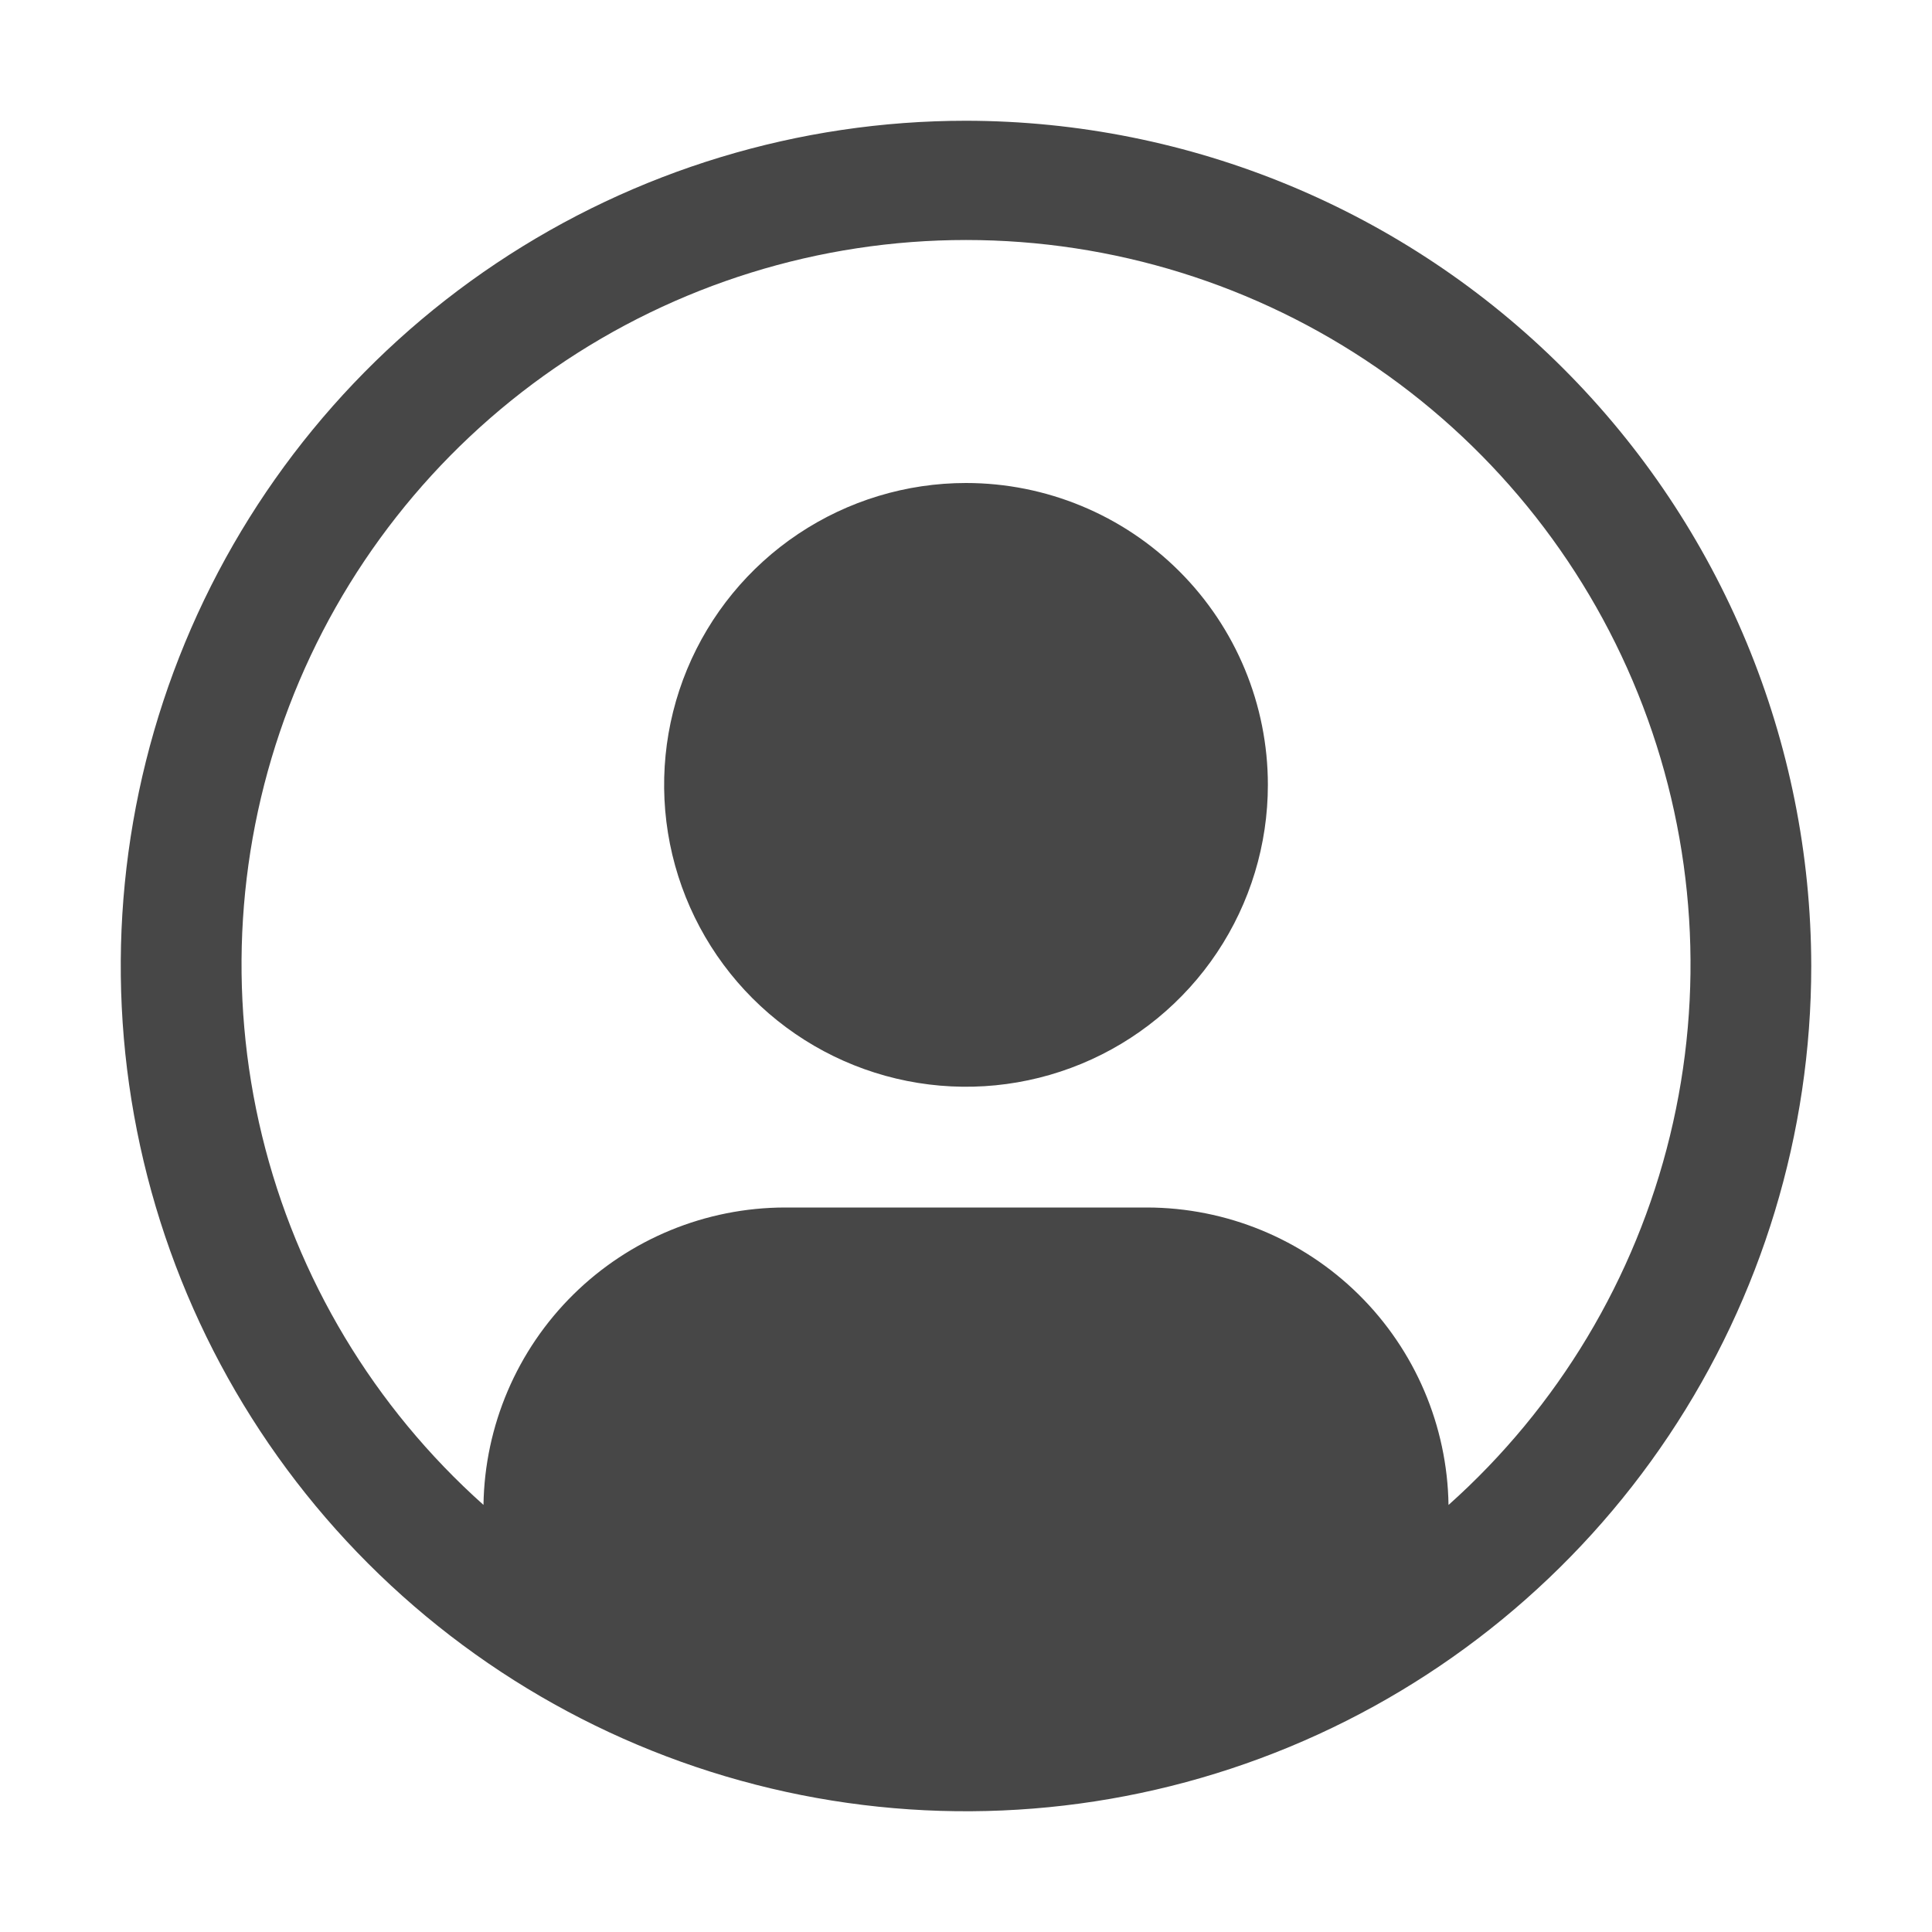 <svg width="80" height="80" viewBox="0 0 80 80" fill="none" xmlns="http://www.w3.org/2000/svg">
<path d="M40 20C37.528 20 35.111 20.733 33.055 22.107C31 23.48 29.398 25.432 28.451 27.716C27.505 30 27.258 32.514 27.74 34.939C28.223 37.363 29.413 39.591 31.161 41.339C32.909 43.087 35.137 44.278 37.561 44.76C39.986 45.242 42.499 44.995 44.784 44.048C47.068 43.102 49.02 41.5 50.393 39.445C51.767 37.389 52.5 34.972 52.5 32.5C52.5 29.185 51.183 26.005 48.839 23.661C46.495 21.317 43.315 20 40 20Z" fill="#474747"/>
<path d="M40 5C33.078 5 26.311 7.053 20.555 10.899C14.799 14.744 10.313 20.211 7.664 26.606C5.015 33.002 4.322 40.039 5.673 46.828C7.023 53.617 10.356 59.854 15.251 64.749C20.146 69.644 26.383 72.977 33.172 74.328C39.961 75.678 46.998 74.985 53.394 72.336C59.789 69.687 65.256 65.201 69.101 59.445C72.947 53.689 75 46.922 75 40C74.989 30.721 71.299 21.824 64.737 15.263C58.175 8.701 49.279 5.011 40 5V5ZM59.98 62.315C59.93 59.036 58.594 55.907 56.26 53.604C53.925 51.3 50.779 50.006 47.5 50H32.5C29.22 50.006 26.075 51.3 23.74 53.604C21.406 55.907 20.07 59.036 20.02 62.315C15.486 58.267 12.289 52.937 10.852 47.032C9.415 41.126 9.805 34.923 11.972 29.245C14.138 23.566 17.978 18.679 22.983 15.231C27.989 11.784 33.923 9.938 40.001 9.938C46.079 9.938 52.014 11.784 57.019 15.231C62.024 18.679 65.865 23.566 68.031 29.245C70.197 34.923 70.588 41.126 69.15 47.032C67.713 52.937 64.516 58.267 59.983 62.315H59.98Z" fill="#474747"/>
</svg>
